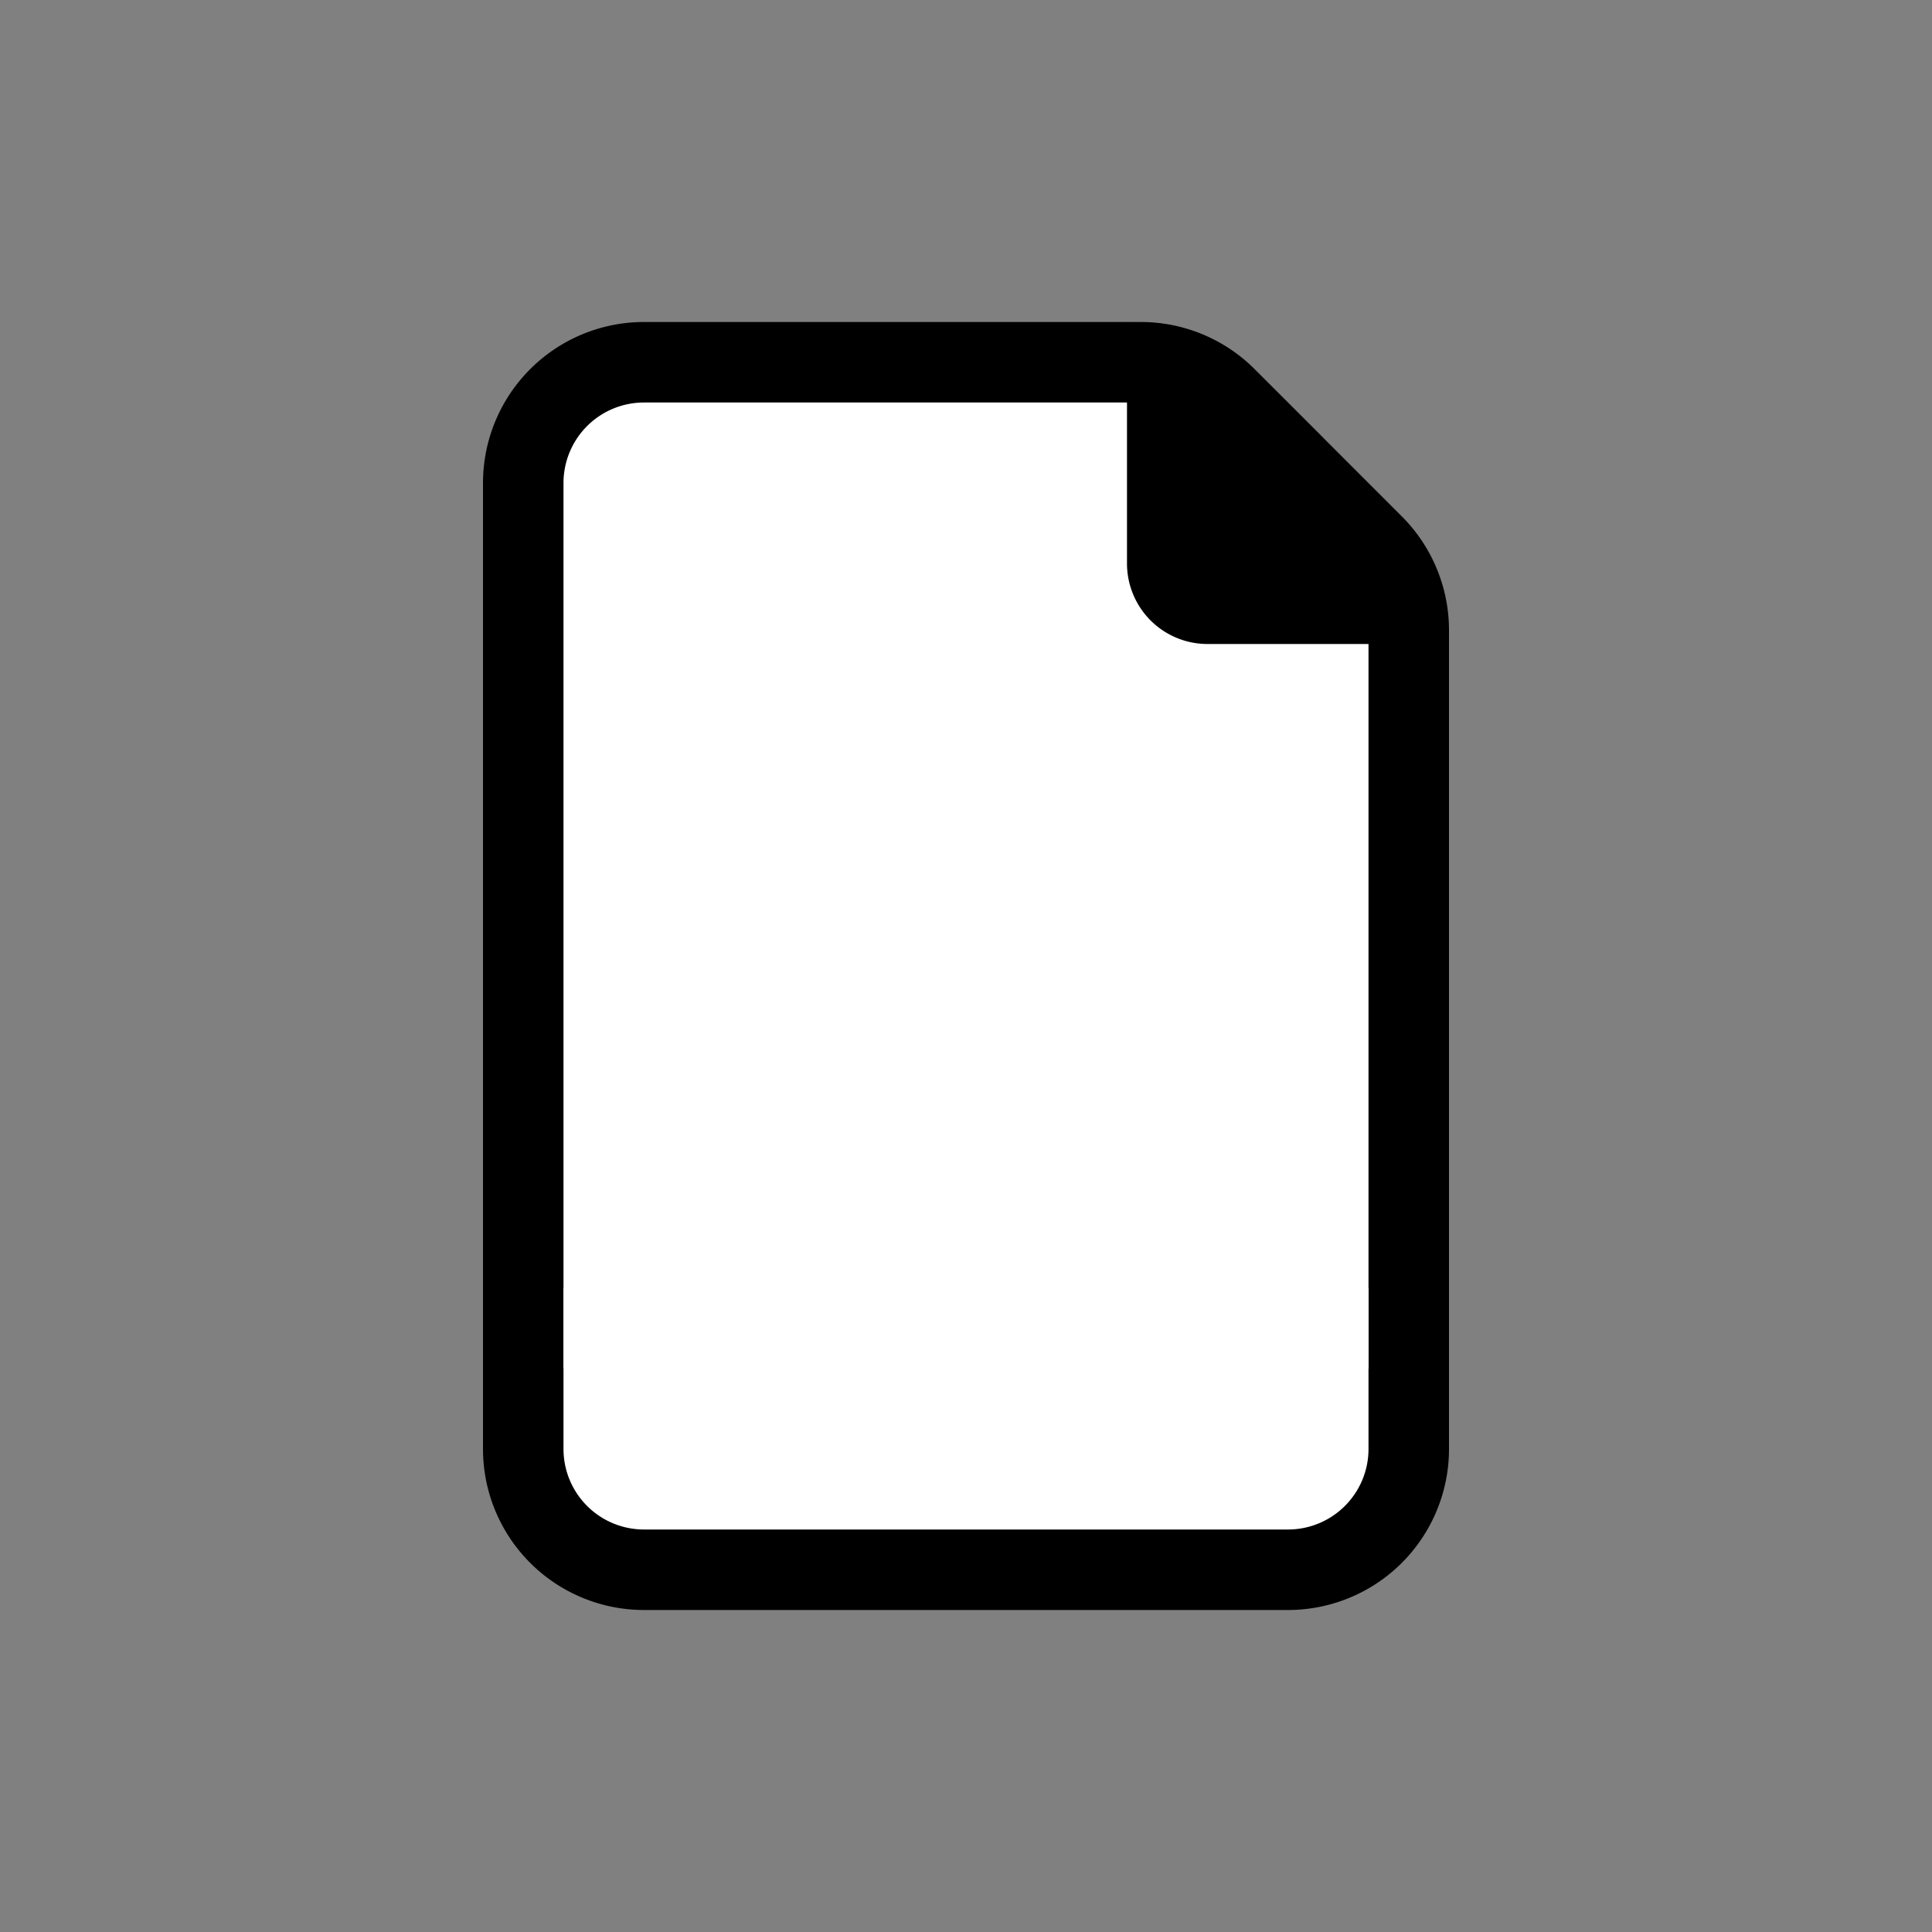 <svg width="24" height="24" viewBox="0 0 24 24" xmlns="http://www.w3.org/2000/svg"><rect x="0" y="0" width="24" height="24" fill="#808080" stroke="none"/><title>icon / blank</title><g fill="none" fill-rule="evenodd"><path d="M8 4.5A1.5 1.5 0 0 0 6.5 6v12A1.5 1.5 0 0 0 8 19.5h8a1.5 1.5 0 0 0 1.5-1.5V7.828a1.5 1.5 0 0 0-.44-1.06l-1.828-1.829a1.5 1.5 0 0 0-1.06-.439H8z" stroke="#000" fill="#FFF"/><path fill="#FFF" d="M7 16h10v1H7z"/><path d="M18 8h-3a1 1 0 0 1-1-1V4l4 4z" fill="#000"/></g></svg>